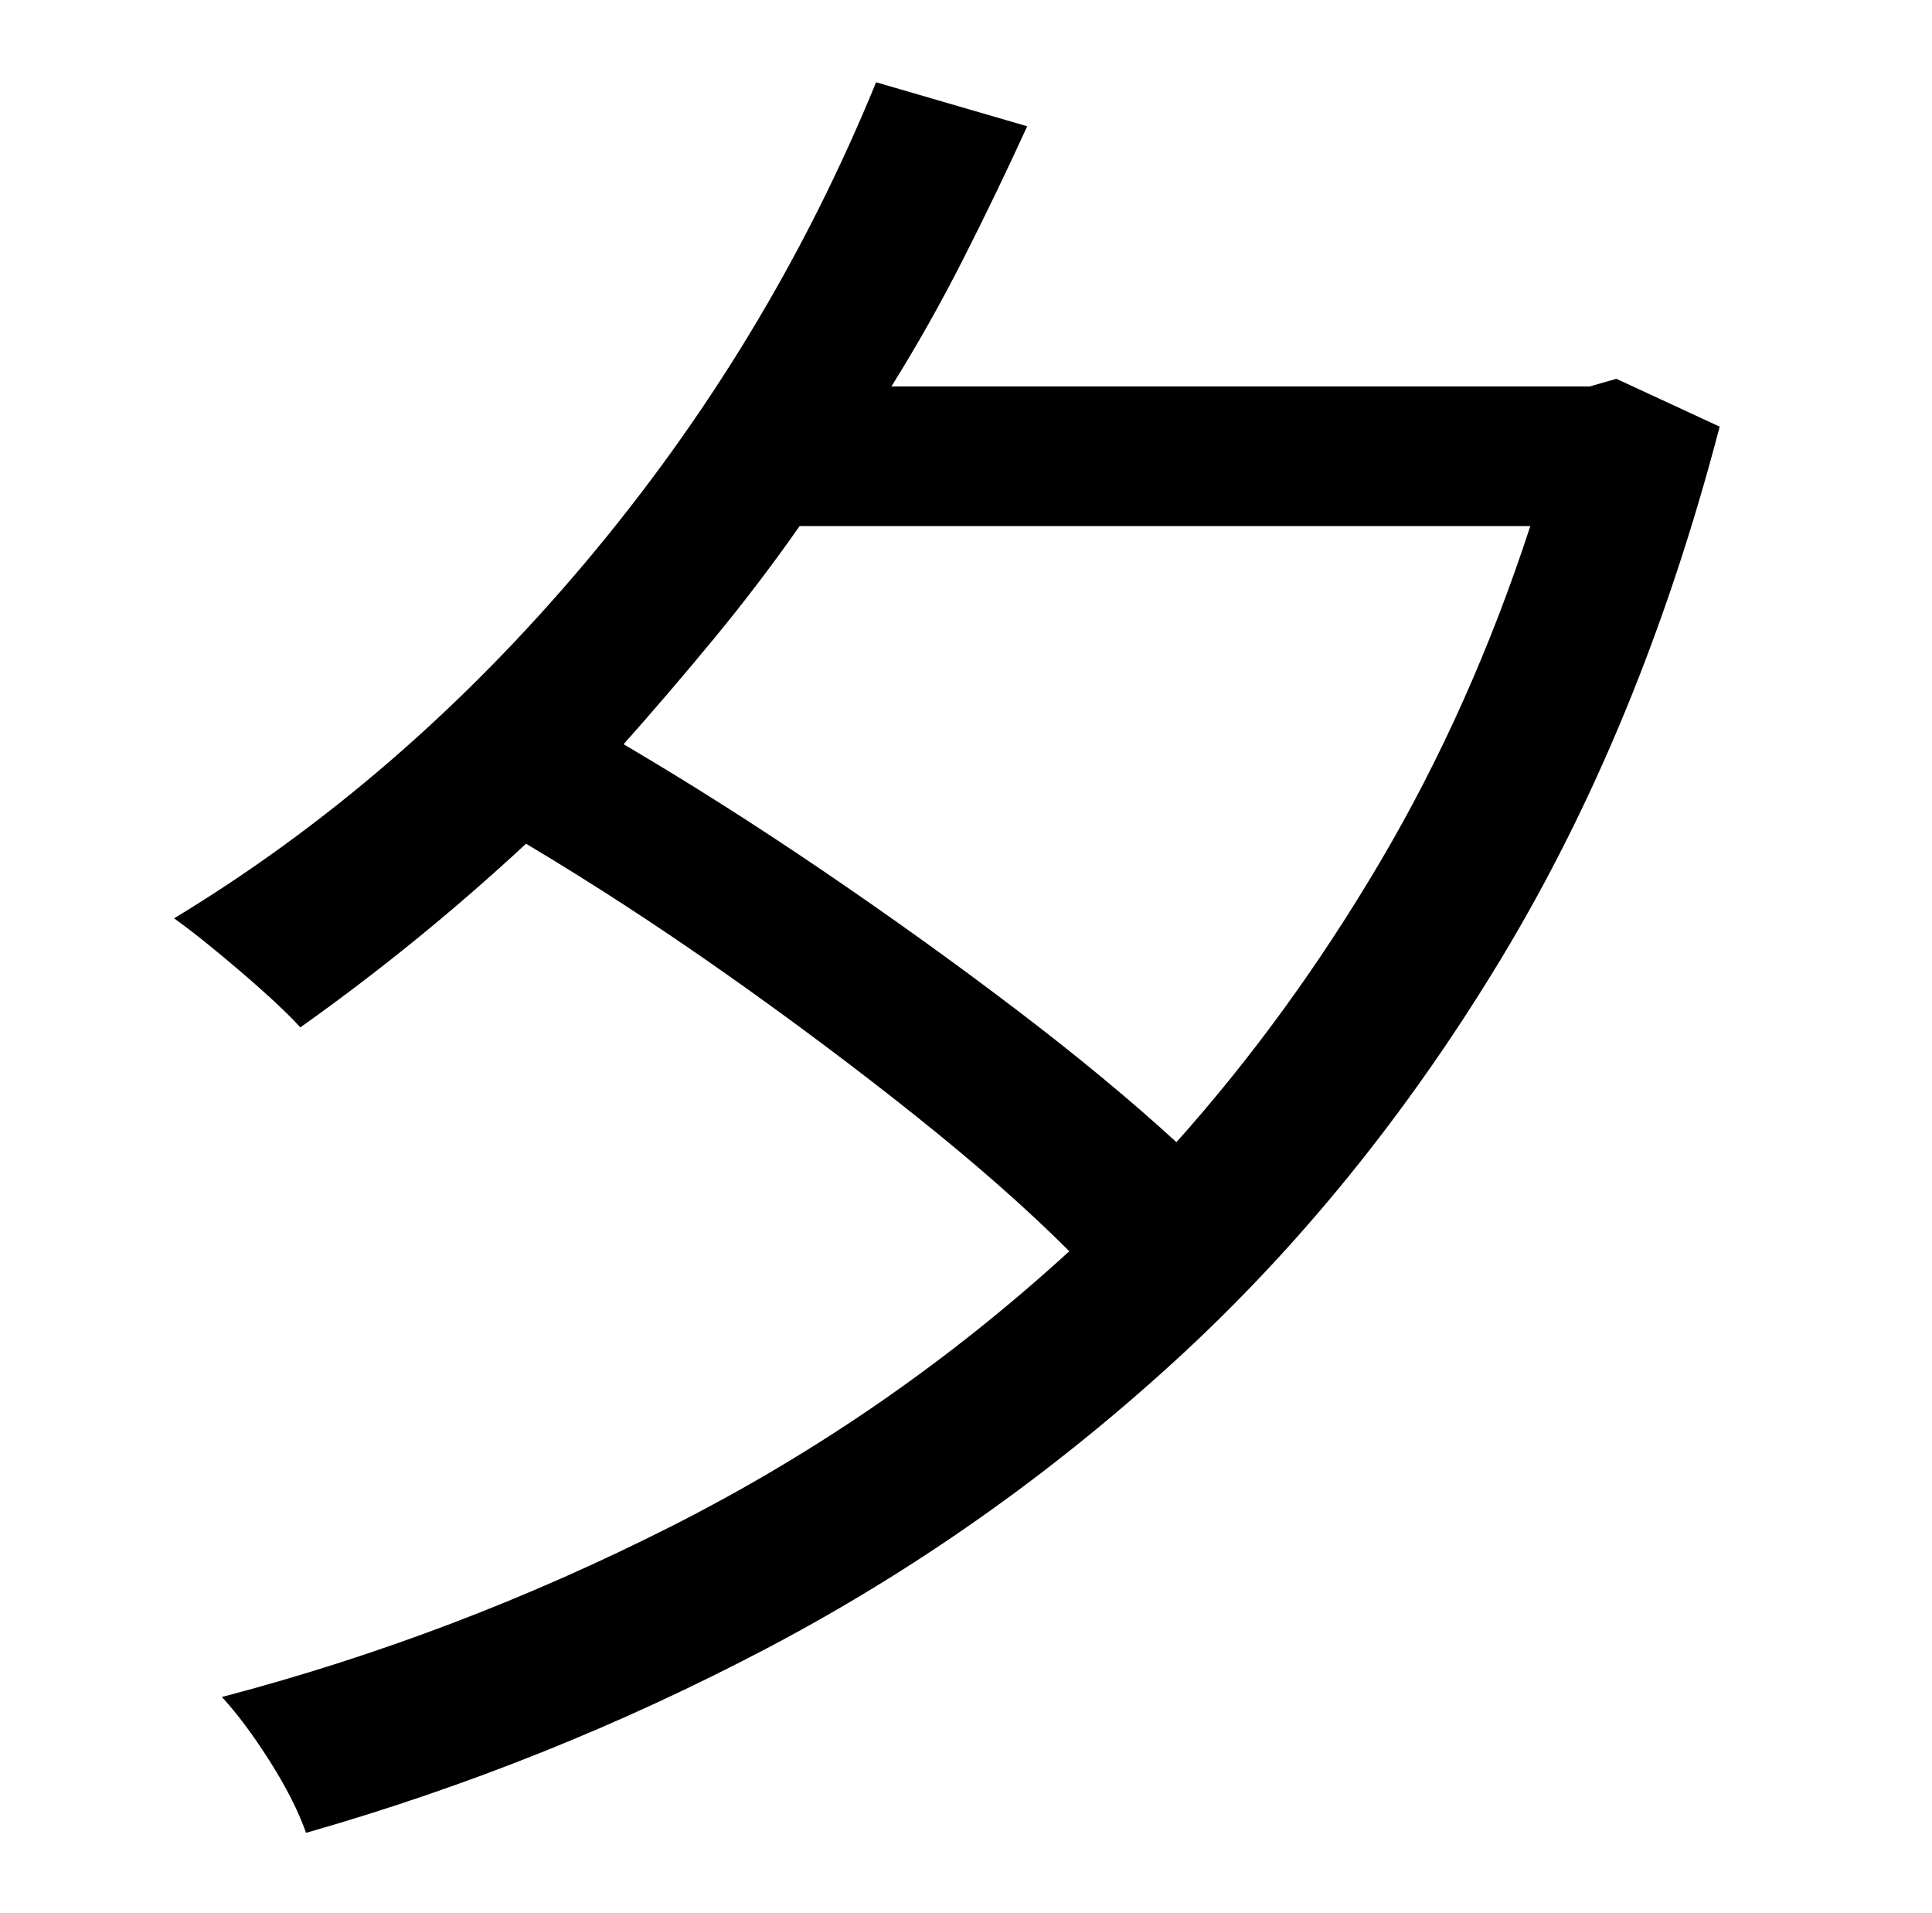 <?xml version="1.0" standalone="no"?>
<!DOCTYPE svg PUBLIC "-//W3C//DTD SVG 1.1//EN" "http://www.w3.org/Graphics/SVG/1.1/DTD/svg11.dtd" >
<svg xmlns="http://www.w3.org/2000/svg" xmlns:xlink="http://www.w3.org/1999/xlink" version="1.1" viewBox="-10 0 1010 1000">
   <path fill="currentColor"
d="M790 275h-382q-21 30 -44.5 58.5t-47.5 55.5q51 30 104 66t101 72.5t84 69.5q59 -66 106.5 -146.5t78.5 -175.5zM835 198l54 25q-41 157 -114.5 278.5t-171 210.5t-212.5 149.5t-241 96.5q-6 -17 -19 -37.5t-25 -33.5q122 -32 235.5 -89.5t207.5 -143.5
q-33 -33 -80 -70.5t-99.5 -74.5t-104.5 -68q-28 26 -57.5 50t-60.5 46q-10 -11 -31 -29t-35 -28q119 -72 215 -186t152 -251l79 23q-16 35 -33.5 69.5t-37.5 66.5h365z" />
</svg>
